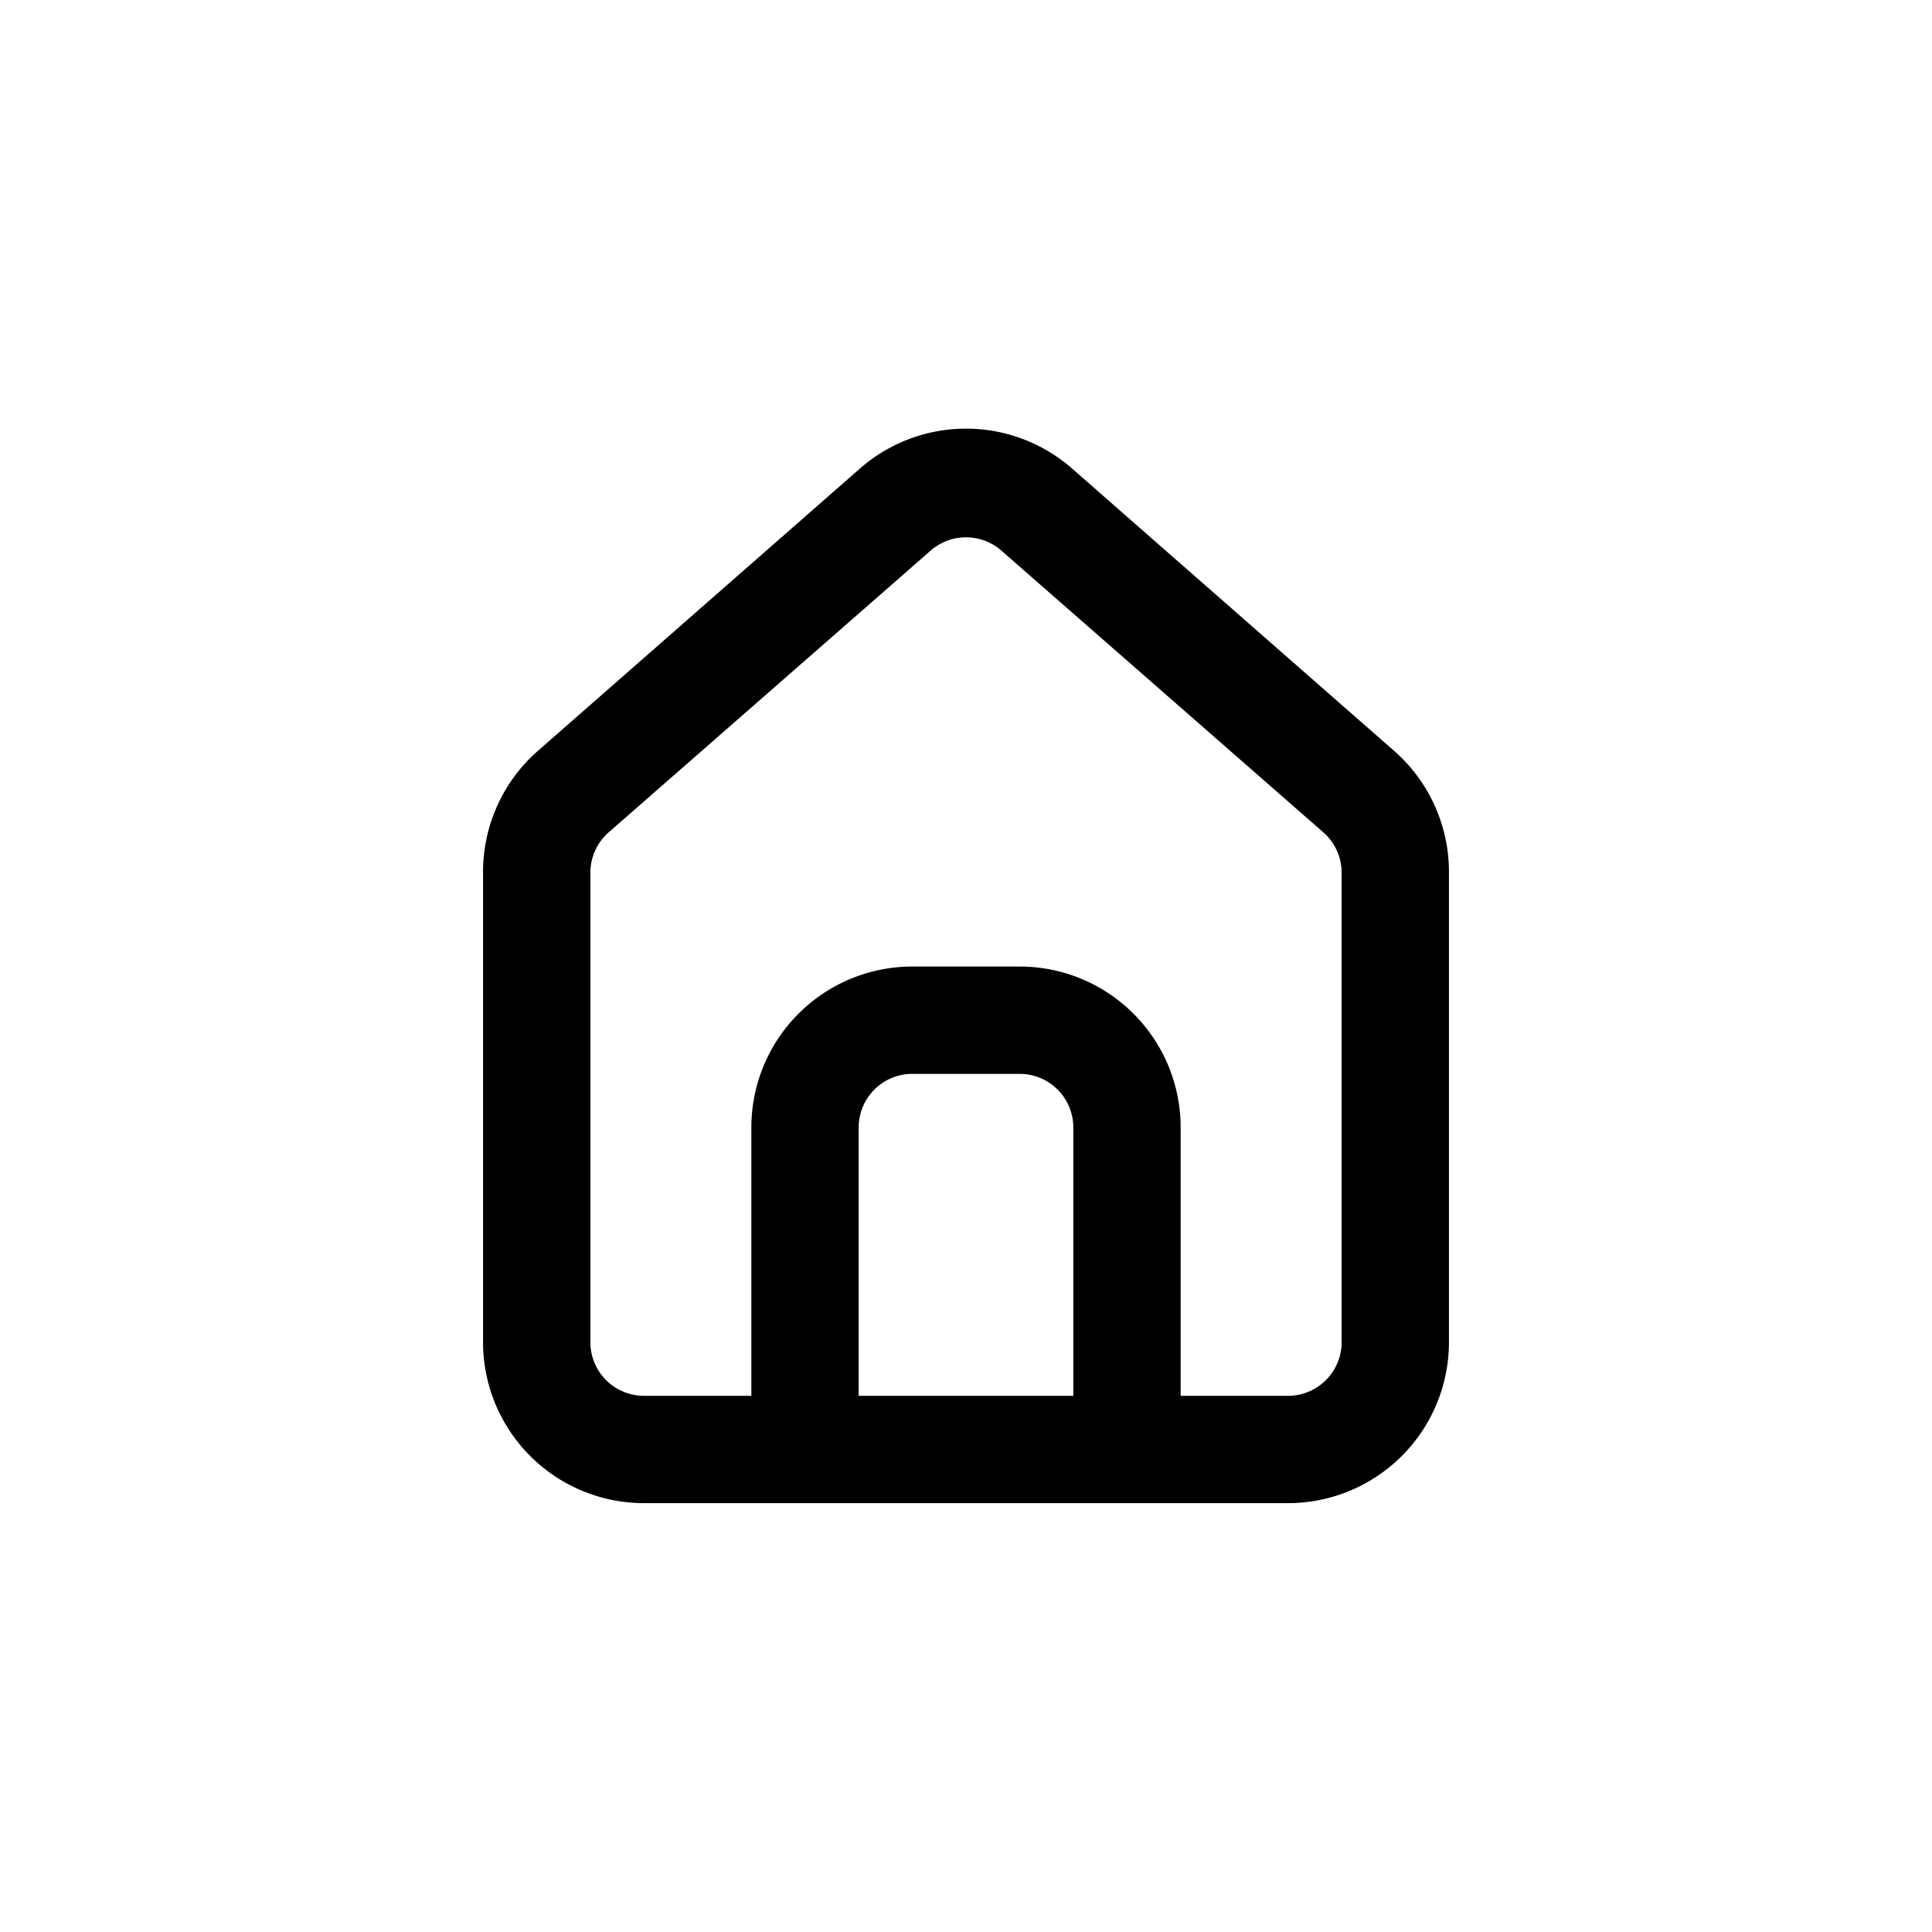 <?xml version="1.0" encoding="UTF-8" standalone="no" ?>
<!DOCTYPE svg PUBLIC "-//W3C//DTD SVG 1.1//EN" "http://www.w3.org/Graphics/SVG/1.1/DTD/svg11.dtd">

<svg xmlns="http://www.w3.org/2000/svg" xmlns:xlink="http://www.w3.org/1999/xlink" version="1.1" width="400" height="400" viewBox="0 0 400 400" xml:space="preserve">
<desc>Created with Fabric.js 3.6.2</desc>
<defs>
</defs>
<g transform="matrix(11.11 0 0 11.11 200 200)"  >
<path style="stroke: none; stroke-width: 1; stroke-dasharray: none; stroke-linecap: butt; stroke-dashoffset: 0; stroke-linejoin: miter; stroke-miterlimit: 4; fill: current; fill-rule: nonzero; opacity: 1;"  transform=" translate(-12, -11.99)" d="M 20 8 h 0 L 14 2.74 a 3 3 0 0 0 -4 0 L 4 8 a 3 3 0 0 0 -1 2.26 V 19 a 3 3 0 0 0 3 3 H 18 a 3 3 0 0 0 3 -3 V 10.25 A 3 3 0 0 0 20 8 Z M 14 20 H 10 V 15 a 1 1 0 0 1 1 -1 h 2 a 1 1 0 0 1 1 1 Z m 5 -1 a 1 1 0 0 1 -1 1 H 16 V 15 a 3 3 0 0 0 -3 -3 H 11 a 3 3 0 0 0 -3 3 v 5 H 6 a 1 1 0 0 1 -1 -1 V 10.25 a 1 1 0 0 1 0.34 -0.75 l 6 -5.25 a 1 1 0 0 1 1.32 0 l 6 5.25 a 1 1 0 0 1 0.34 0.75 Z" stroke-linecap="round" />
</g>
</svg>